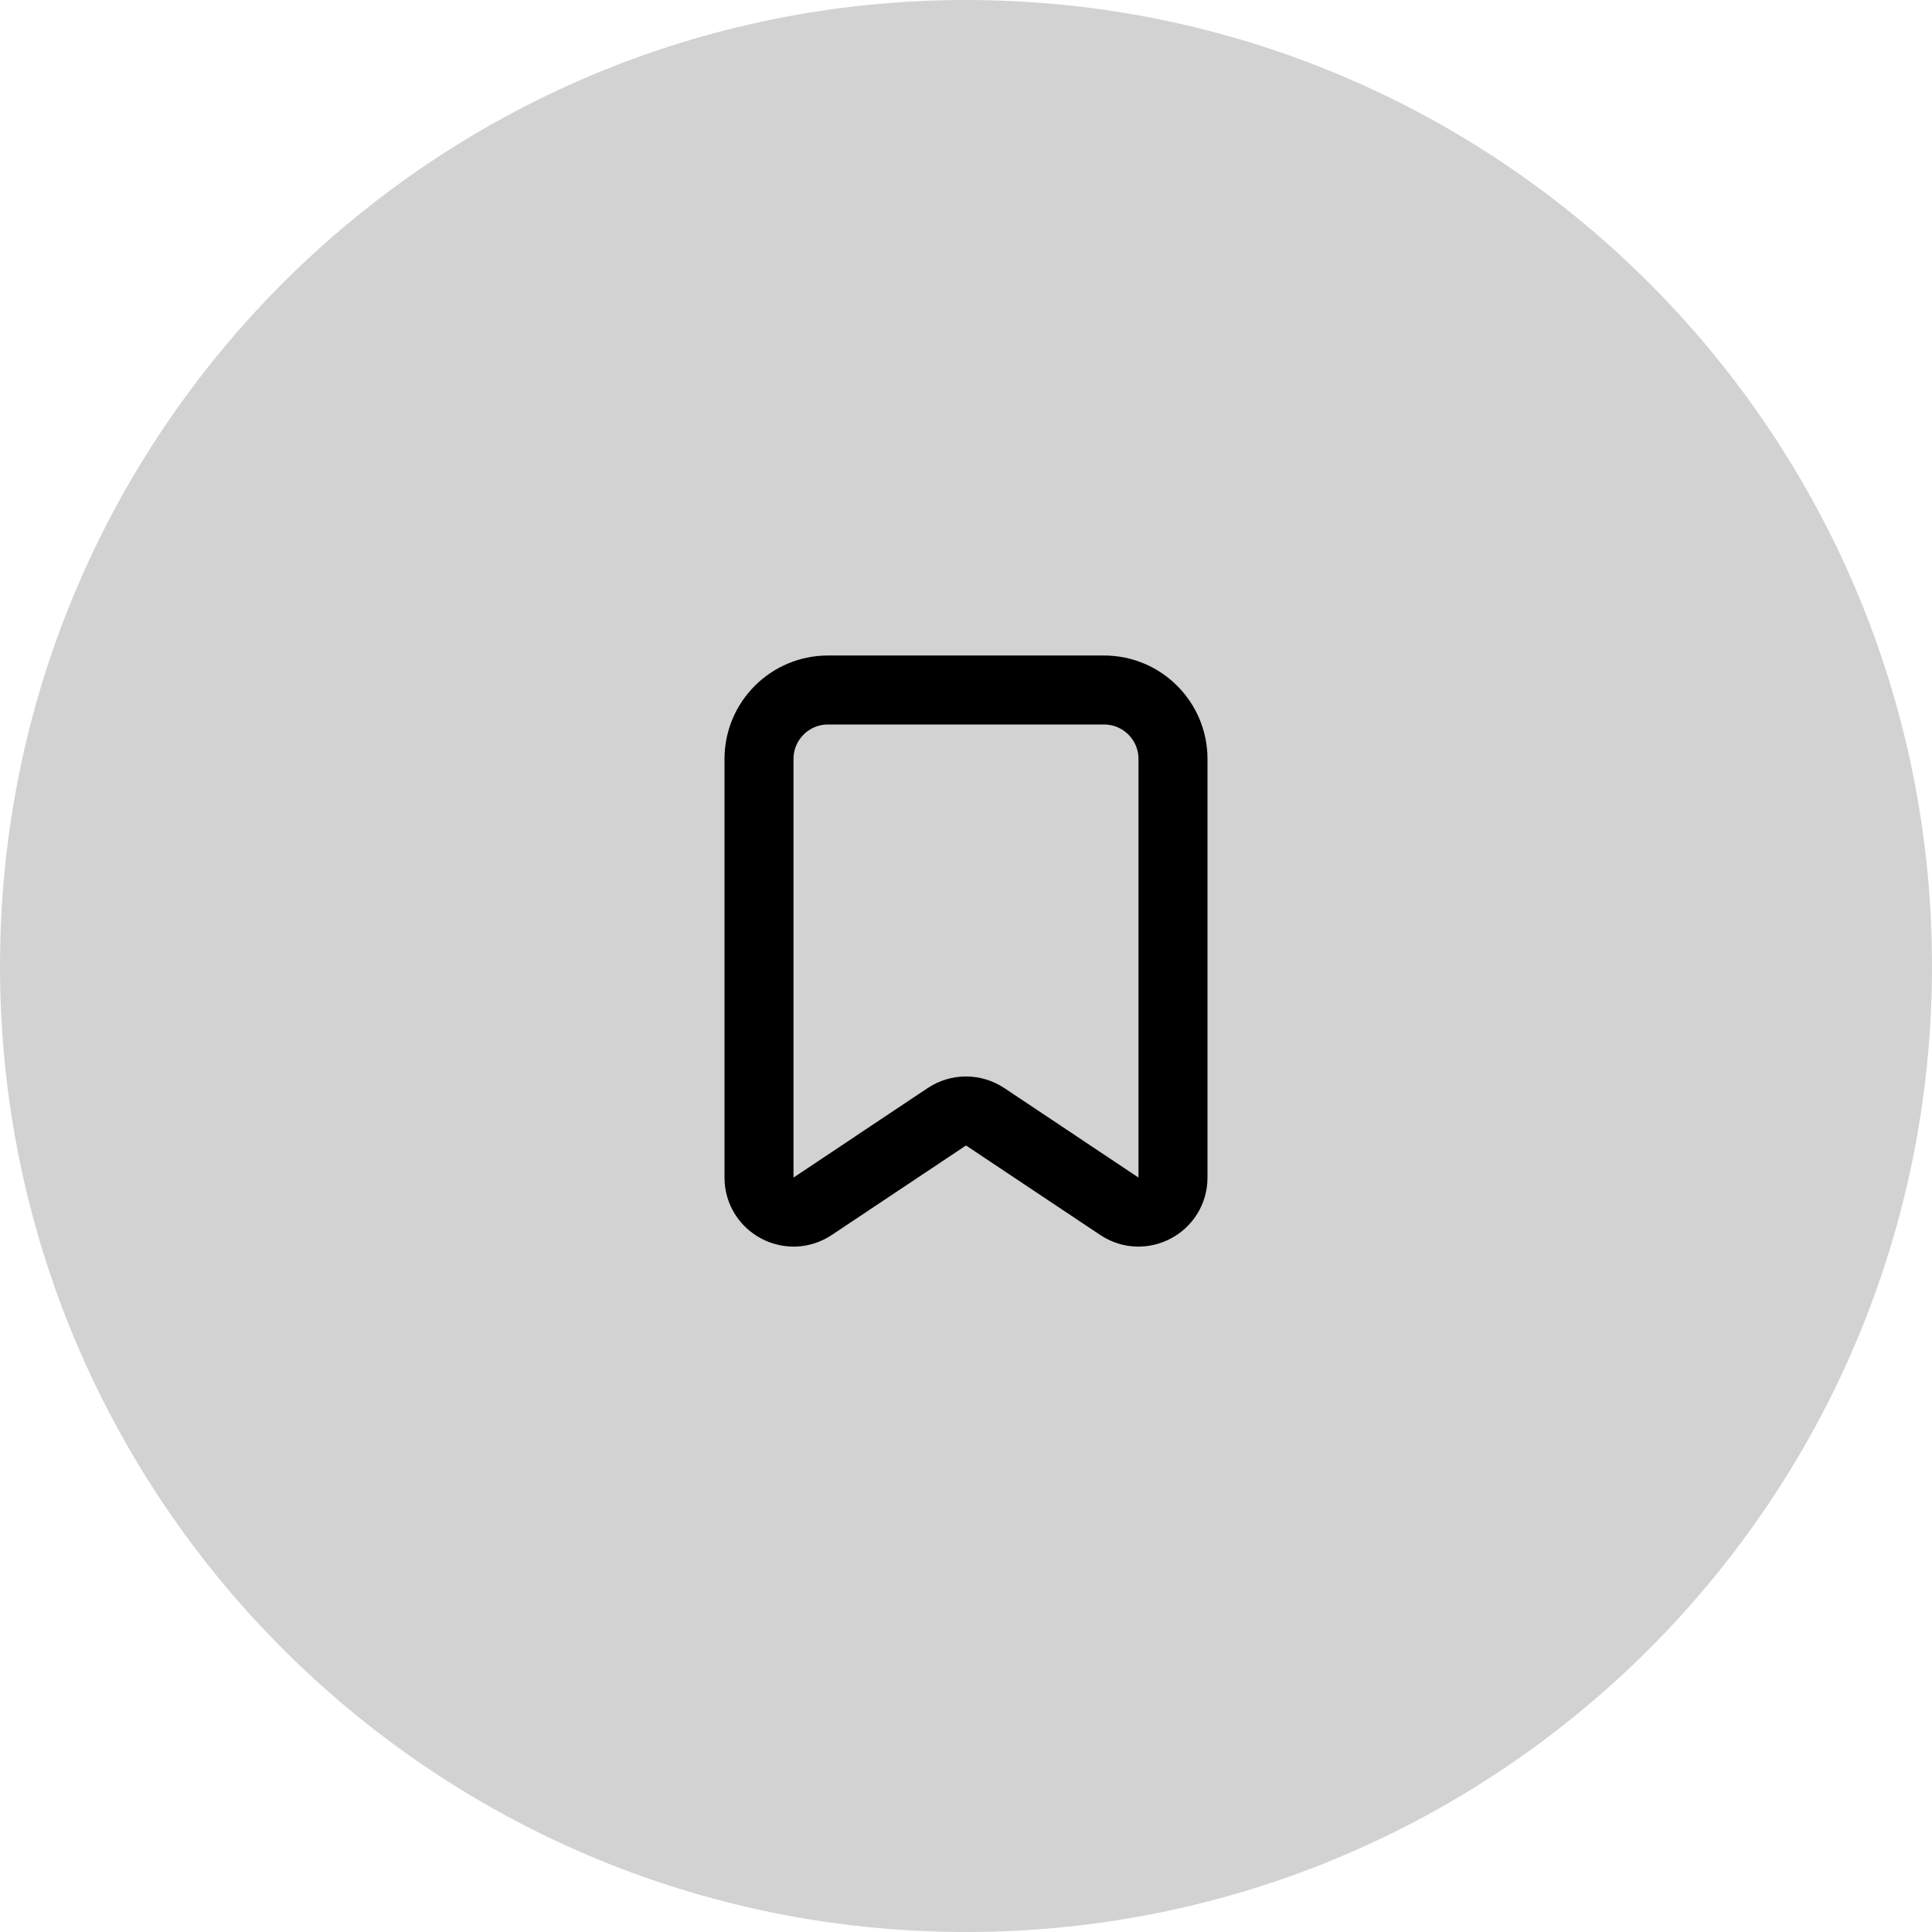 <svg width="56" height="56" viewBox="0 0 56 56" fill="none" xmlns="http://www.w3.org/2000/svg">
<path d="M56 28C56 43.464 43.464 56 28 56C12.536 56 0 43.464 0 28C0 12.536 12.536 0 28 0C43.464 0 56 12.536 56 28Z" fill="#D2D2D2"/>
<path d="M22 22V34.132C22 34.93 22.89 35.407 23.555 34.964L27.445 32.37C27.781 32.146 28.219 32.146 28.555 32.37L32.445 34.964C33.11 35.407 34 34.93 34 34.132V22C34 20.895 33.105 20 32 20H24C22.895 20 22 20.895 22 22Z" stroke="black" stroke-width="2"/>
</svg>
